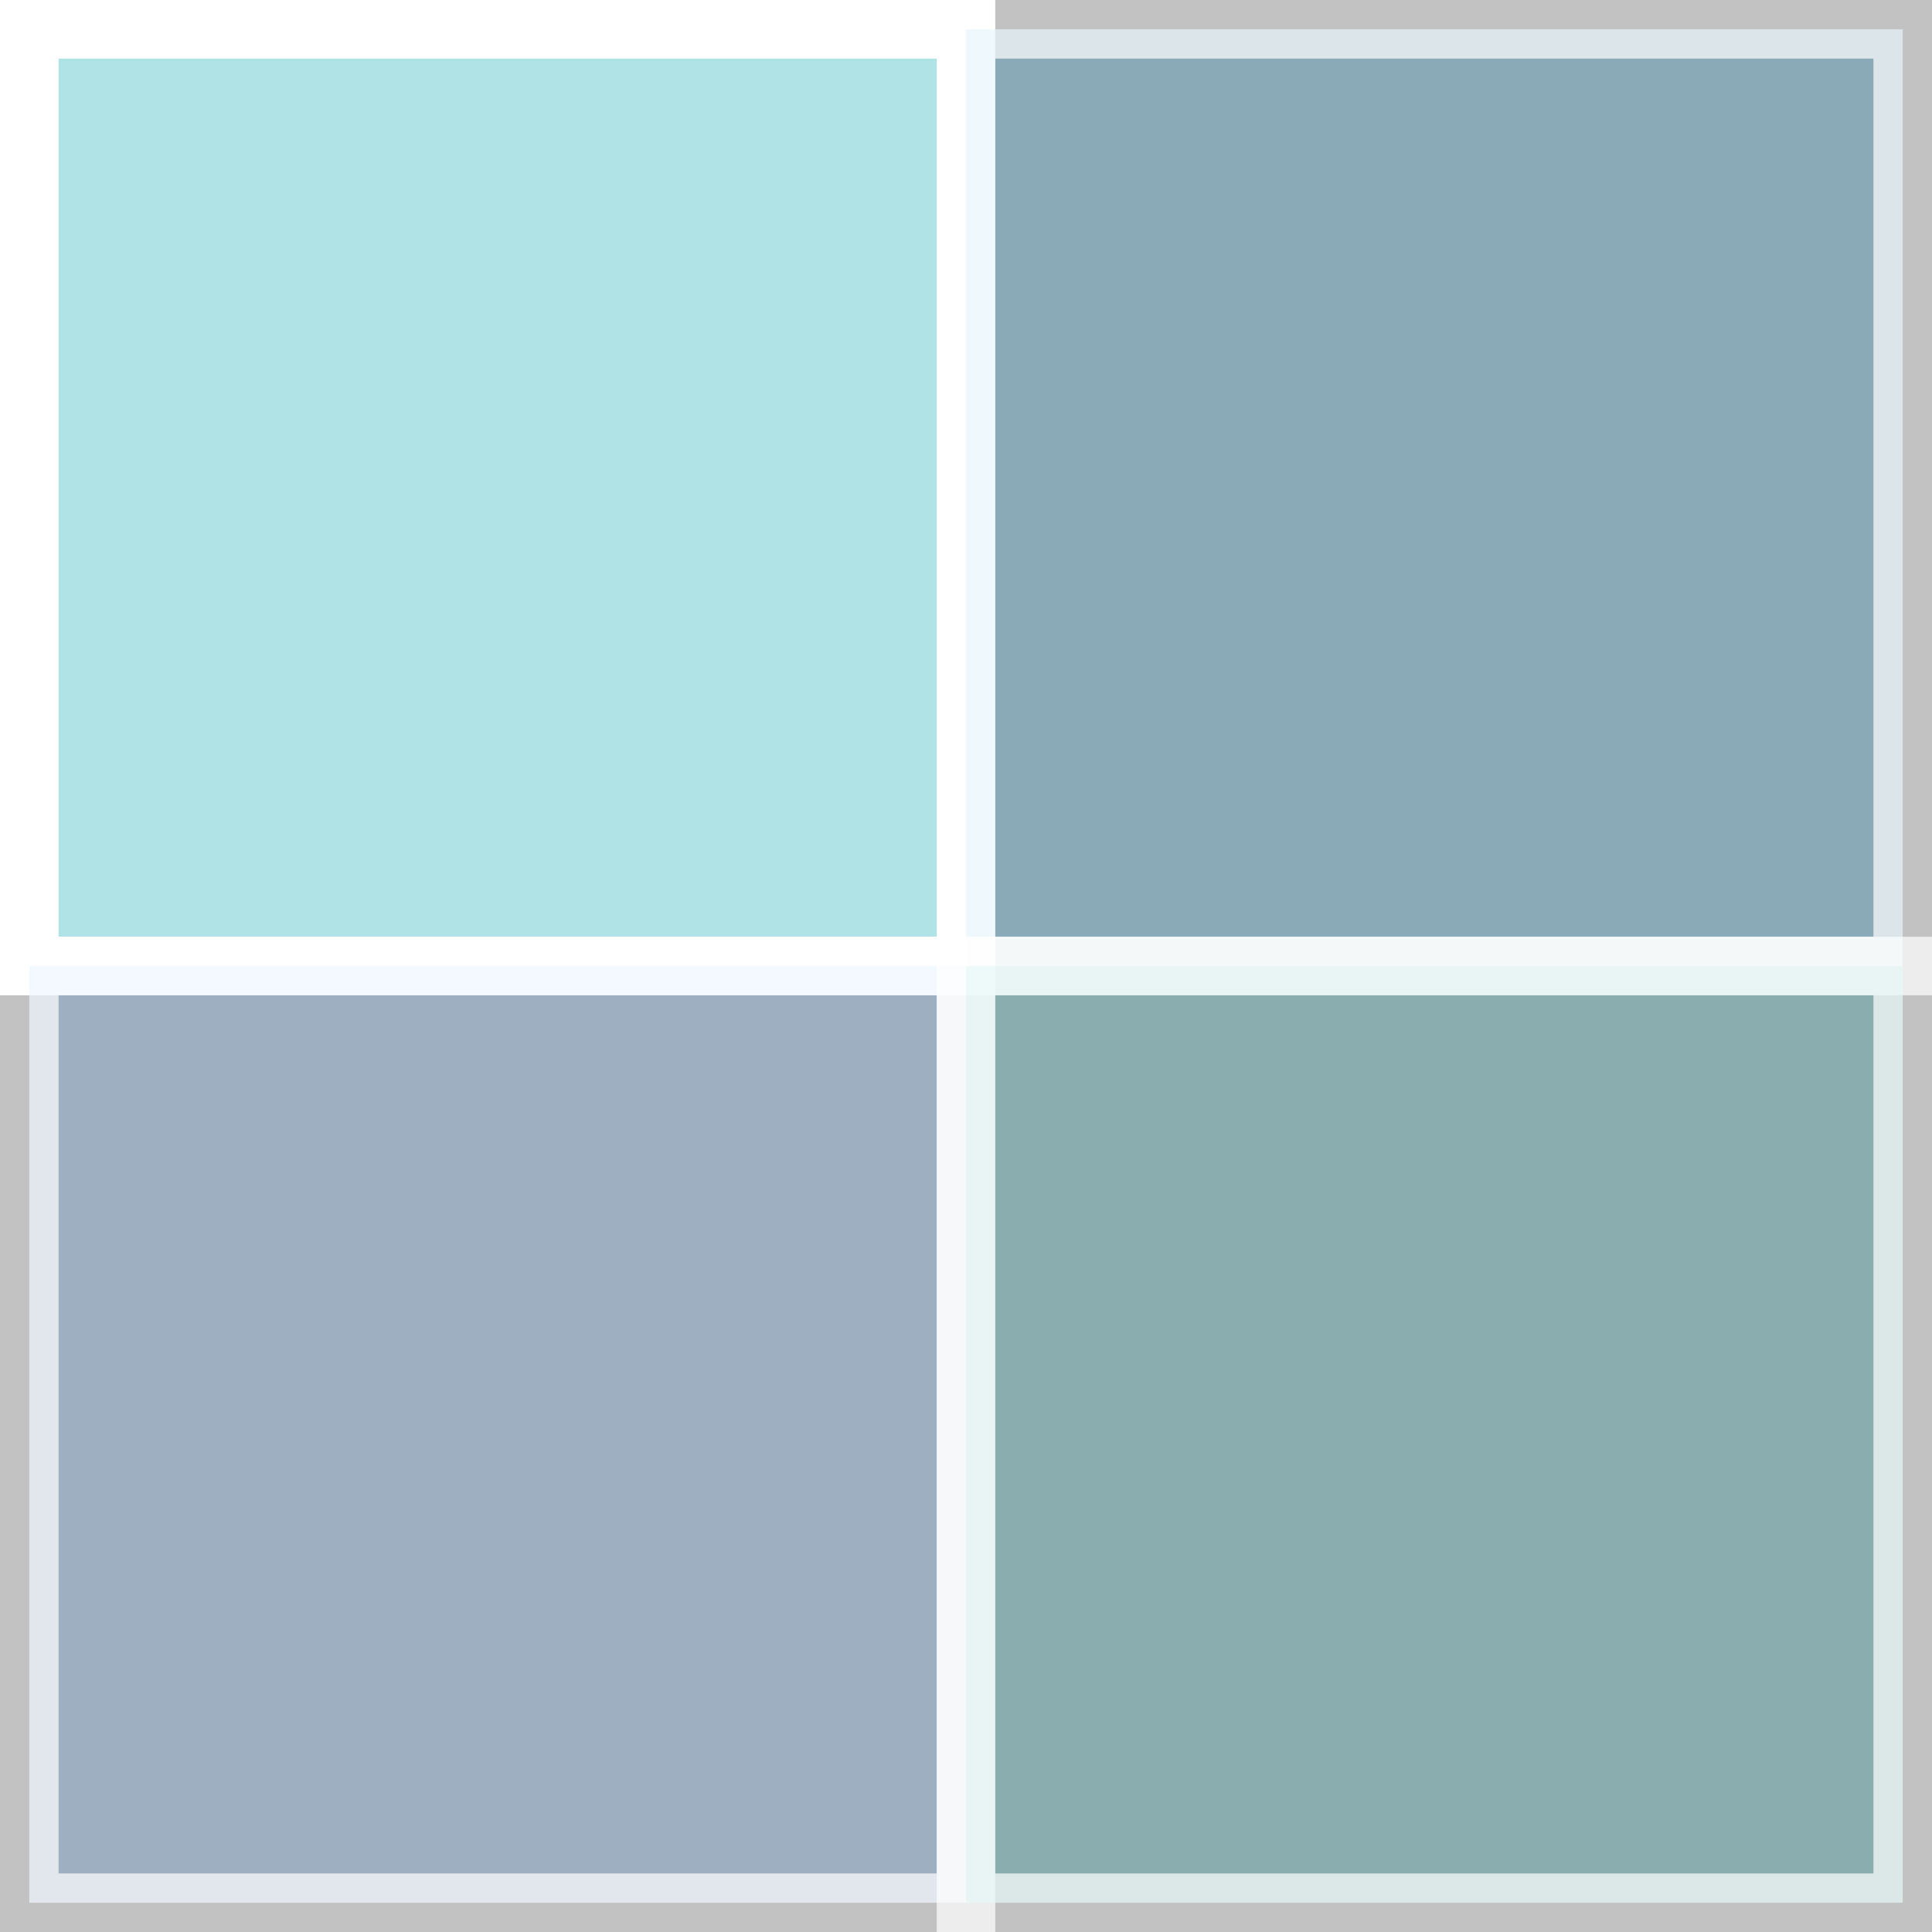 <?xml version="1.0" encoding="UTF-8"?>
<!DOCTYPE svg PUBLIC "-//W3C//DTD SVG 1.1//EN" "http://www.w3.org/Graphics/SVG/1.1/DTD/svg11.dtd">
<svg xmlns="http://www.w3.org/2000/svg" xmlns:xlink="http://www.w3.org/1999/xlink" version="1.1" width="165px" height="165px" viewBox="-0.5 -0.5 165 165" style="background-color: rgb(255, 255, 255);"><rect x="-0.5" y="-0.5" width="165" height="165" fill="#333333" stroke="none"/><defs/><g><rect x="2" y="2" width="80" height="80" fill="#b0e3e6" stroke="#ffffff" stroke-width="5" pointer-events="all"/><rect x="82" y="2" width="80" height="80" fill-opacity="0.7" fill="#b1ddf0" stroke="#ffffff" stroke-opacity="0.7" stroke-width="5" pointer-events="all"/><rect x="2" y="82" width="80" height="80" fill-opacity="0.7" fill="#cce5ff" stroke="#ffffff" stroke-opacity="0.7" stroke-width="5" pointer-events="all"/><rect x="82" y="82" width="80" height="80" fill-opacity="0.7" fill="#b0e3e6" stroke="#ffffff" stroke-opacity="0.7" stroke-width="5" pointer-events="all"/></g></svg>